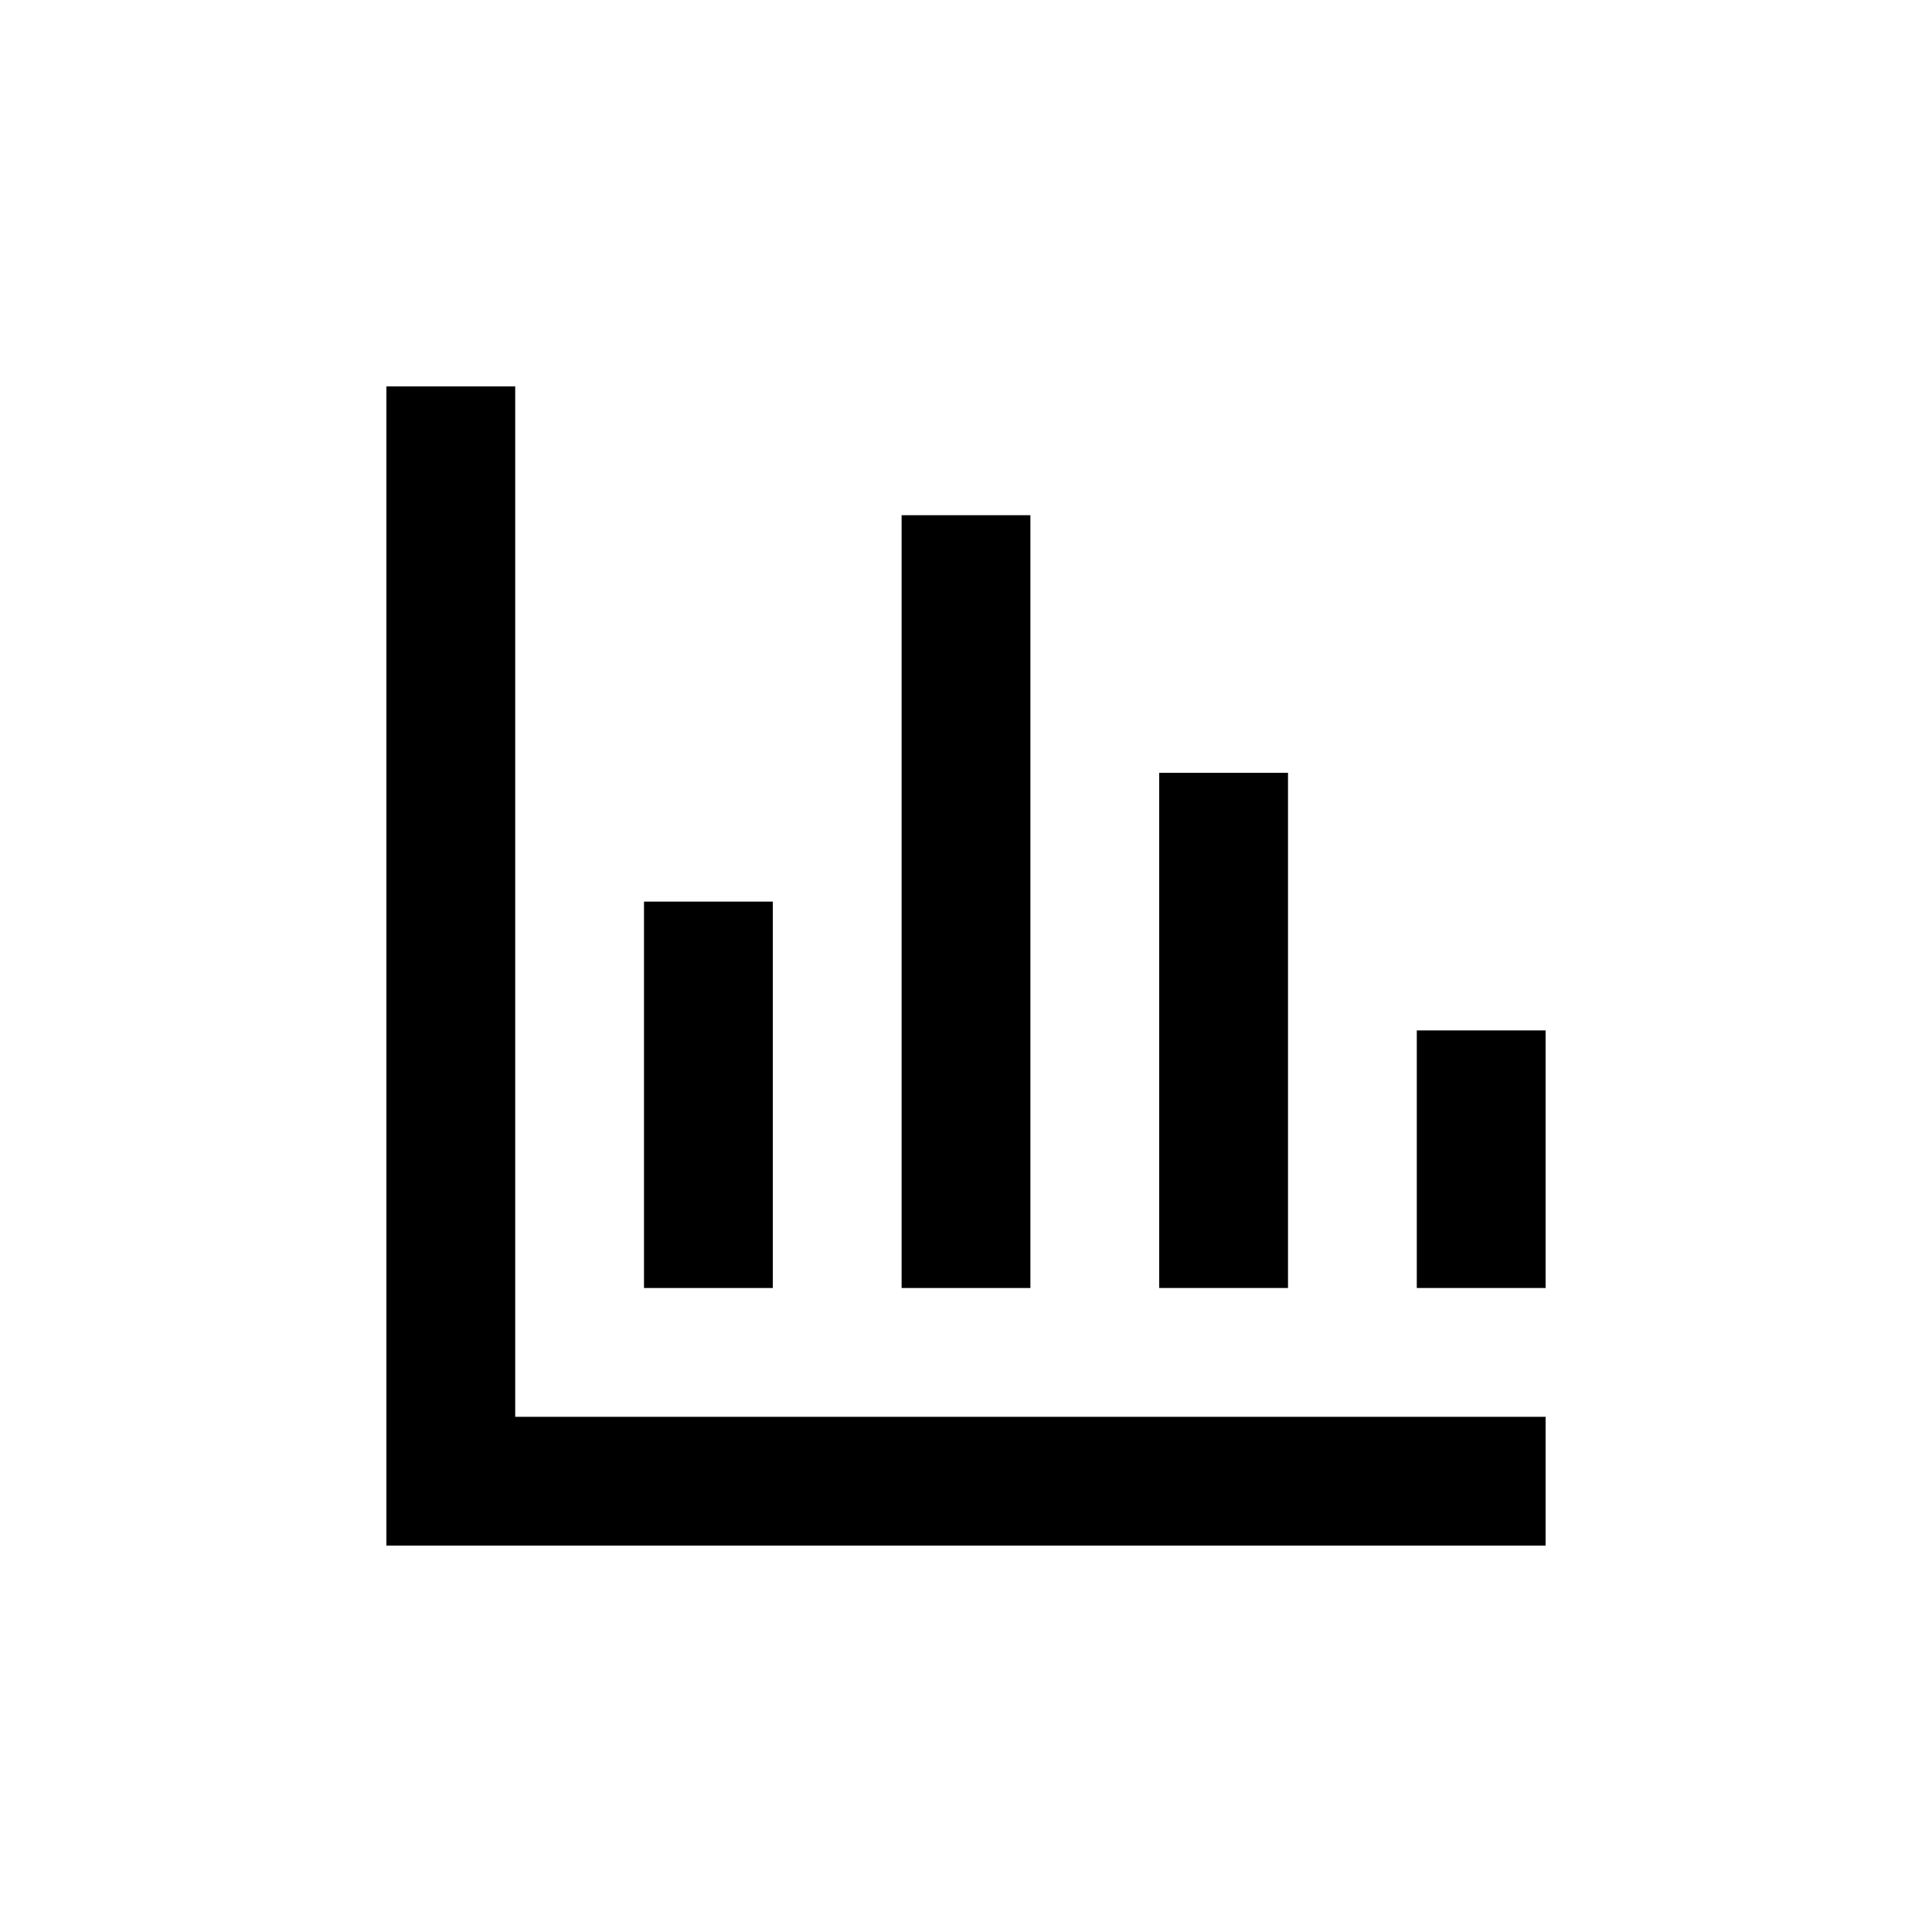 <?xml version="1.0" encoding="utf-8"?>
<!-- Generator: Adobe Illustrator 16.0.0, SVG Export Plug-In . SVG Version: 6.00 Build 0)  -->
<!DOCTYPE svg PUBLIC "-//W3C//DTD SVG 1.0//EN" "http://www.w3.org/TR/2001/REC-SVG-20010904/DTD/svg10.dtd">
<svg version="1.0" id="Layer_1" xmlns="http://www.w3.org/2000/svg" xmlns:xlink="http://www.w3.org/1999/xlink" x="0px" y="0px"
	 width="100px" height="100px" viewBox="0 0 100 100" enable-background="new 0 0 100 100" xml:space="preserve">
<polygon points="26.667,73.334 26.667,20 20,20 20,80 80,80 80,73.334 "/>
<rect x="33.333" y="46.667" width="6.667" height="20"/>
<rect x="46.667" y="26.667" width="6.666" height="40"/>
<rect x="60" y="40" width="6.667" height="26.666"/>
<rect x="73.333" y="53.334" width="6.667" height="13.332"/>
</svg>
